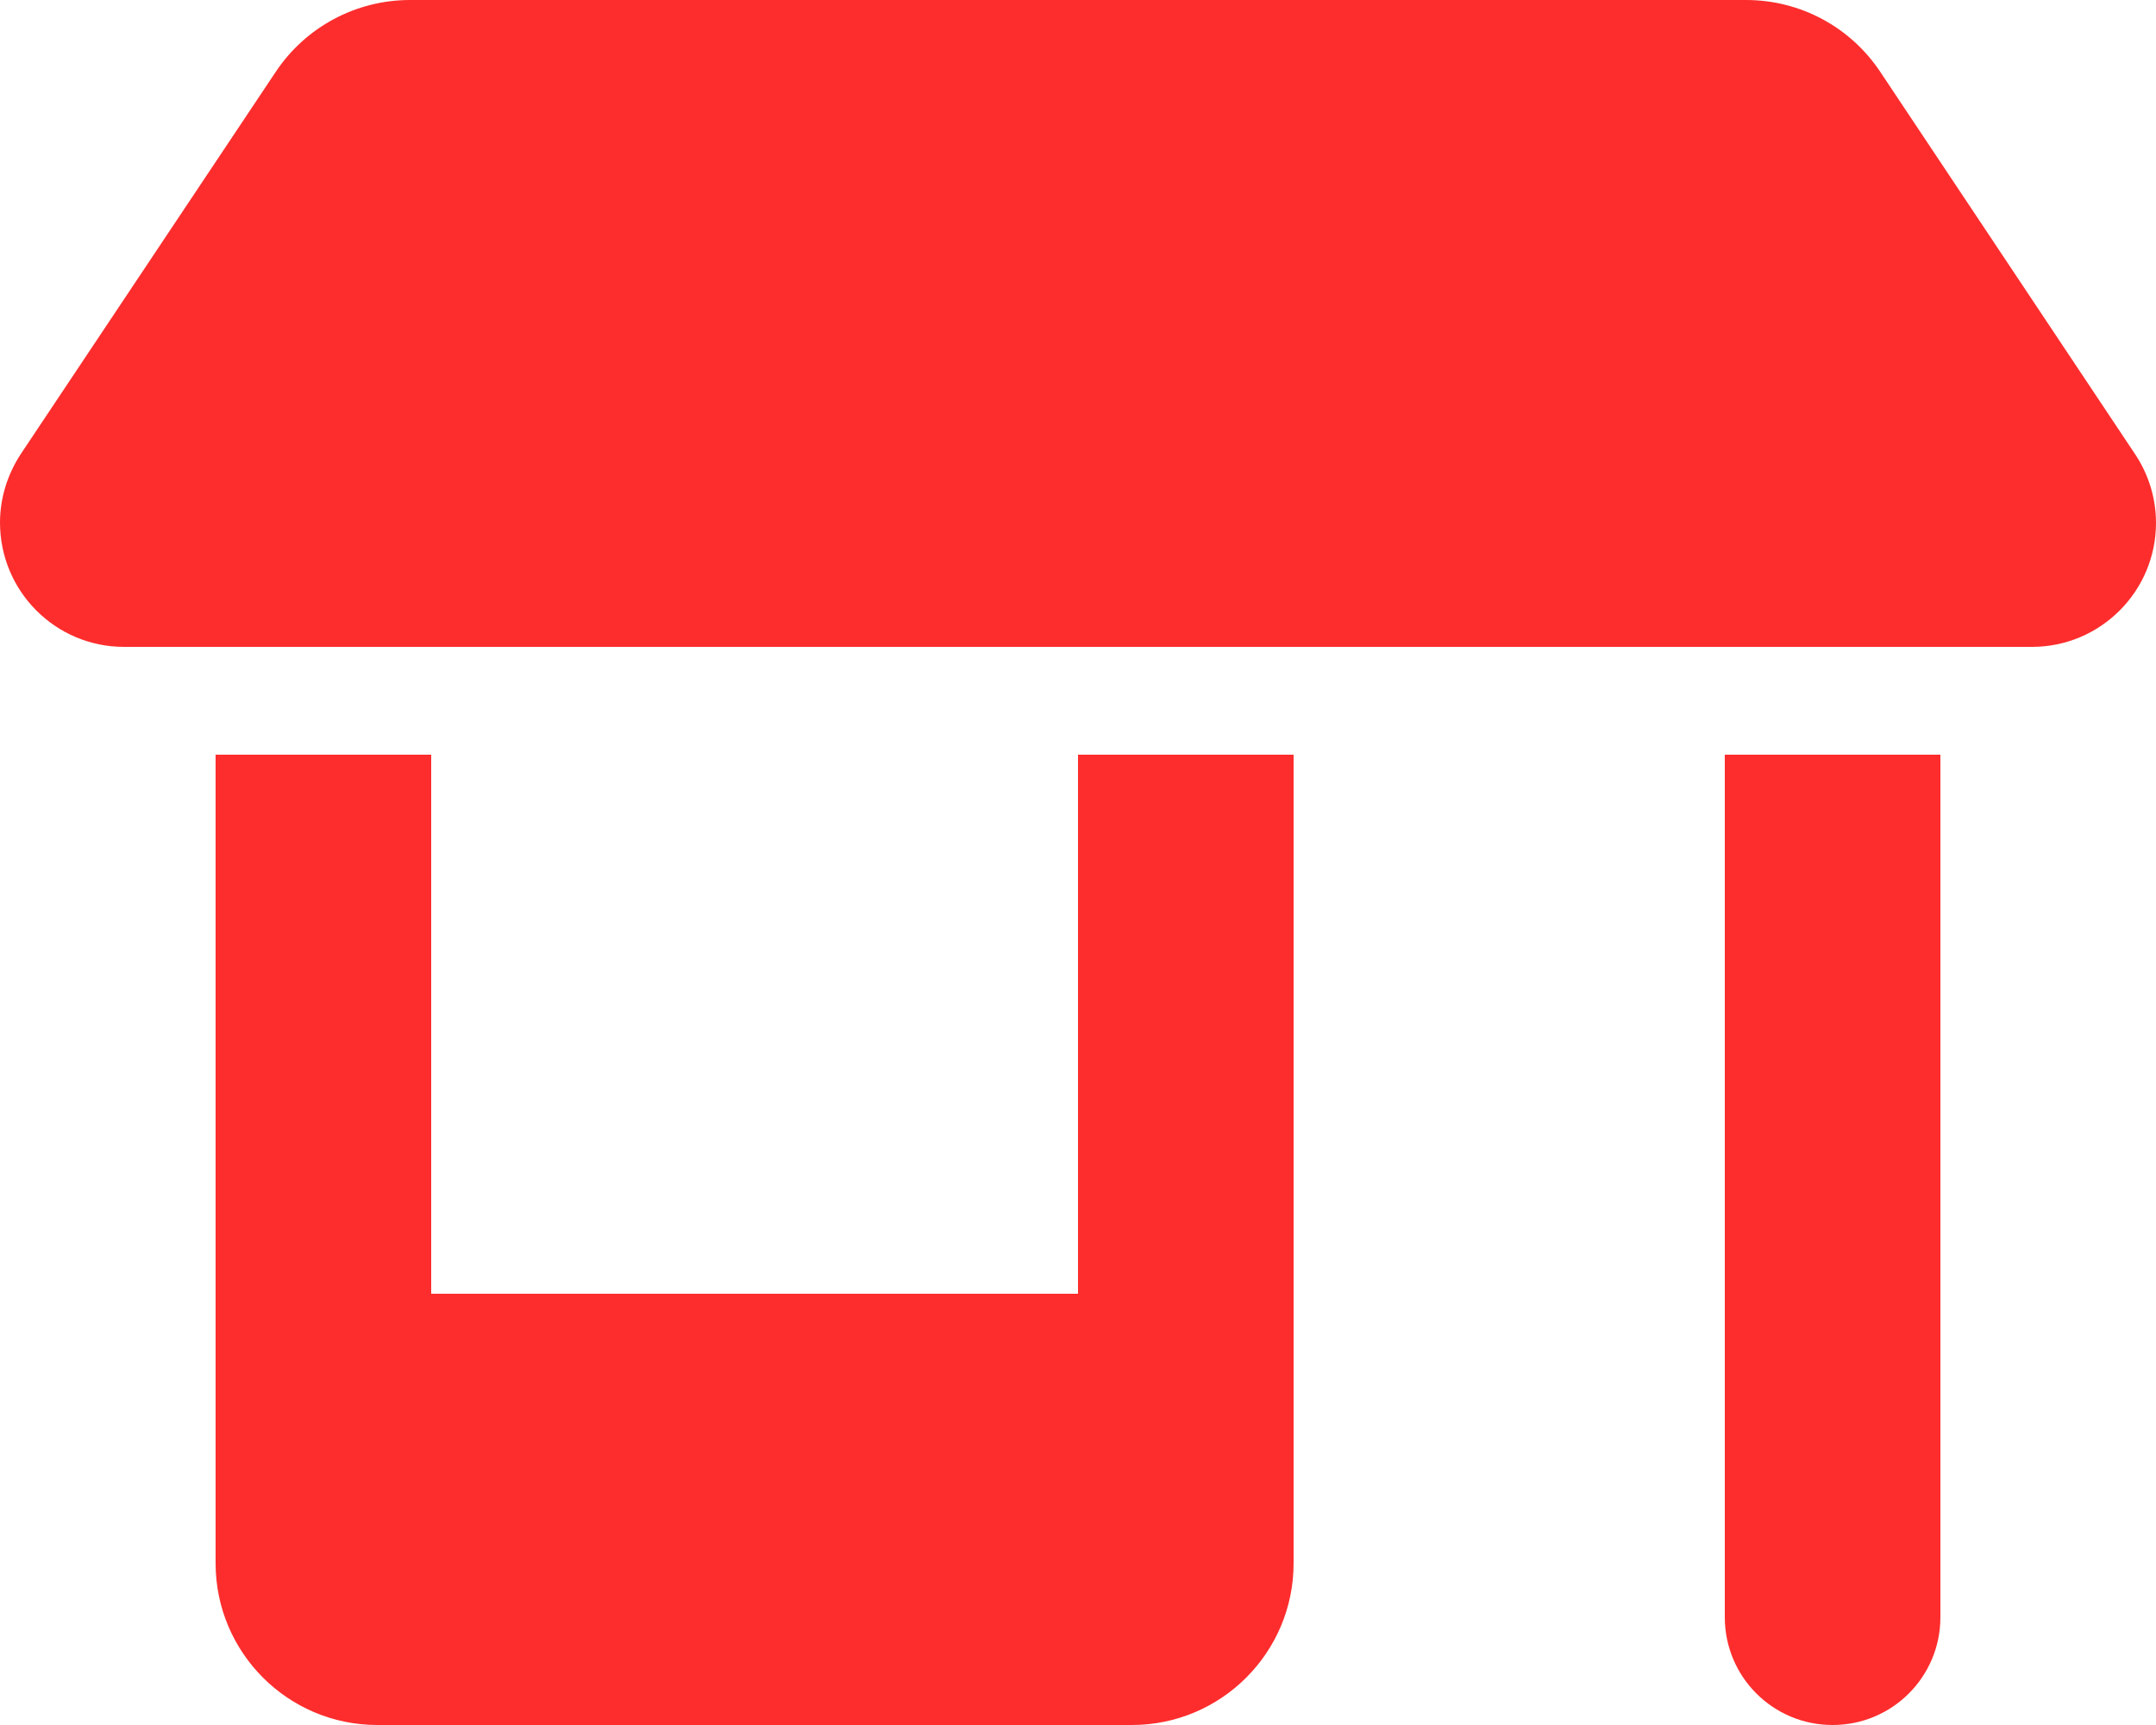 <svg width="65" height="52" viewBox="0 0 65 52" fill="none" xmlns="http://www.w3.org/2000/svg">
<path d="M3.737 19.5H61.263C63.324 19.5 65 17.824 65 15.762C65 15.021 64.777 14.3 64.37 13.691L56.692 2.173C55.788 0.812 54.275 0 52.64 0H12.36C10.735 0 9.212 0.812 8.308 2.173L0.63 13.681C0.223 14.3 0 15.021 0 15.752C0 17.824 1.676 19.5 3.737 19.5ZM6.5 22.75V47.125C6.5 49.816 8.684 52 11.375 52H34.125C36.816 52 39 49.816 39 47.125V22.75H32.5V39H13V22.75H6.5ZM52 22.75V48.75C52 50.548 53.452 52 55.25 52C57.048 52 58.5 50.548 58.5 48.75V22.75H52Z" fill="#FD2D2D"/>
</svg>
